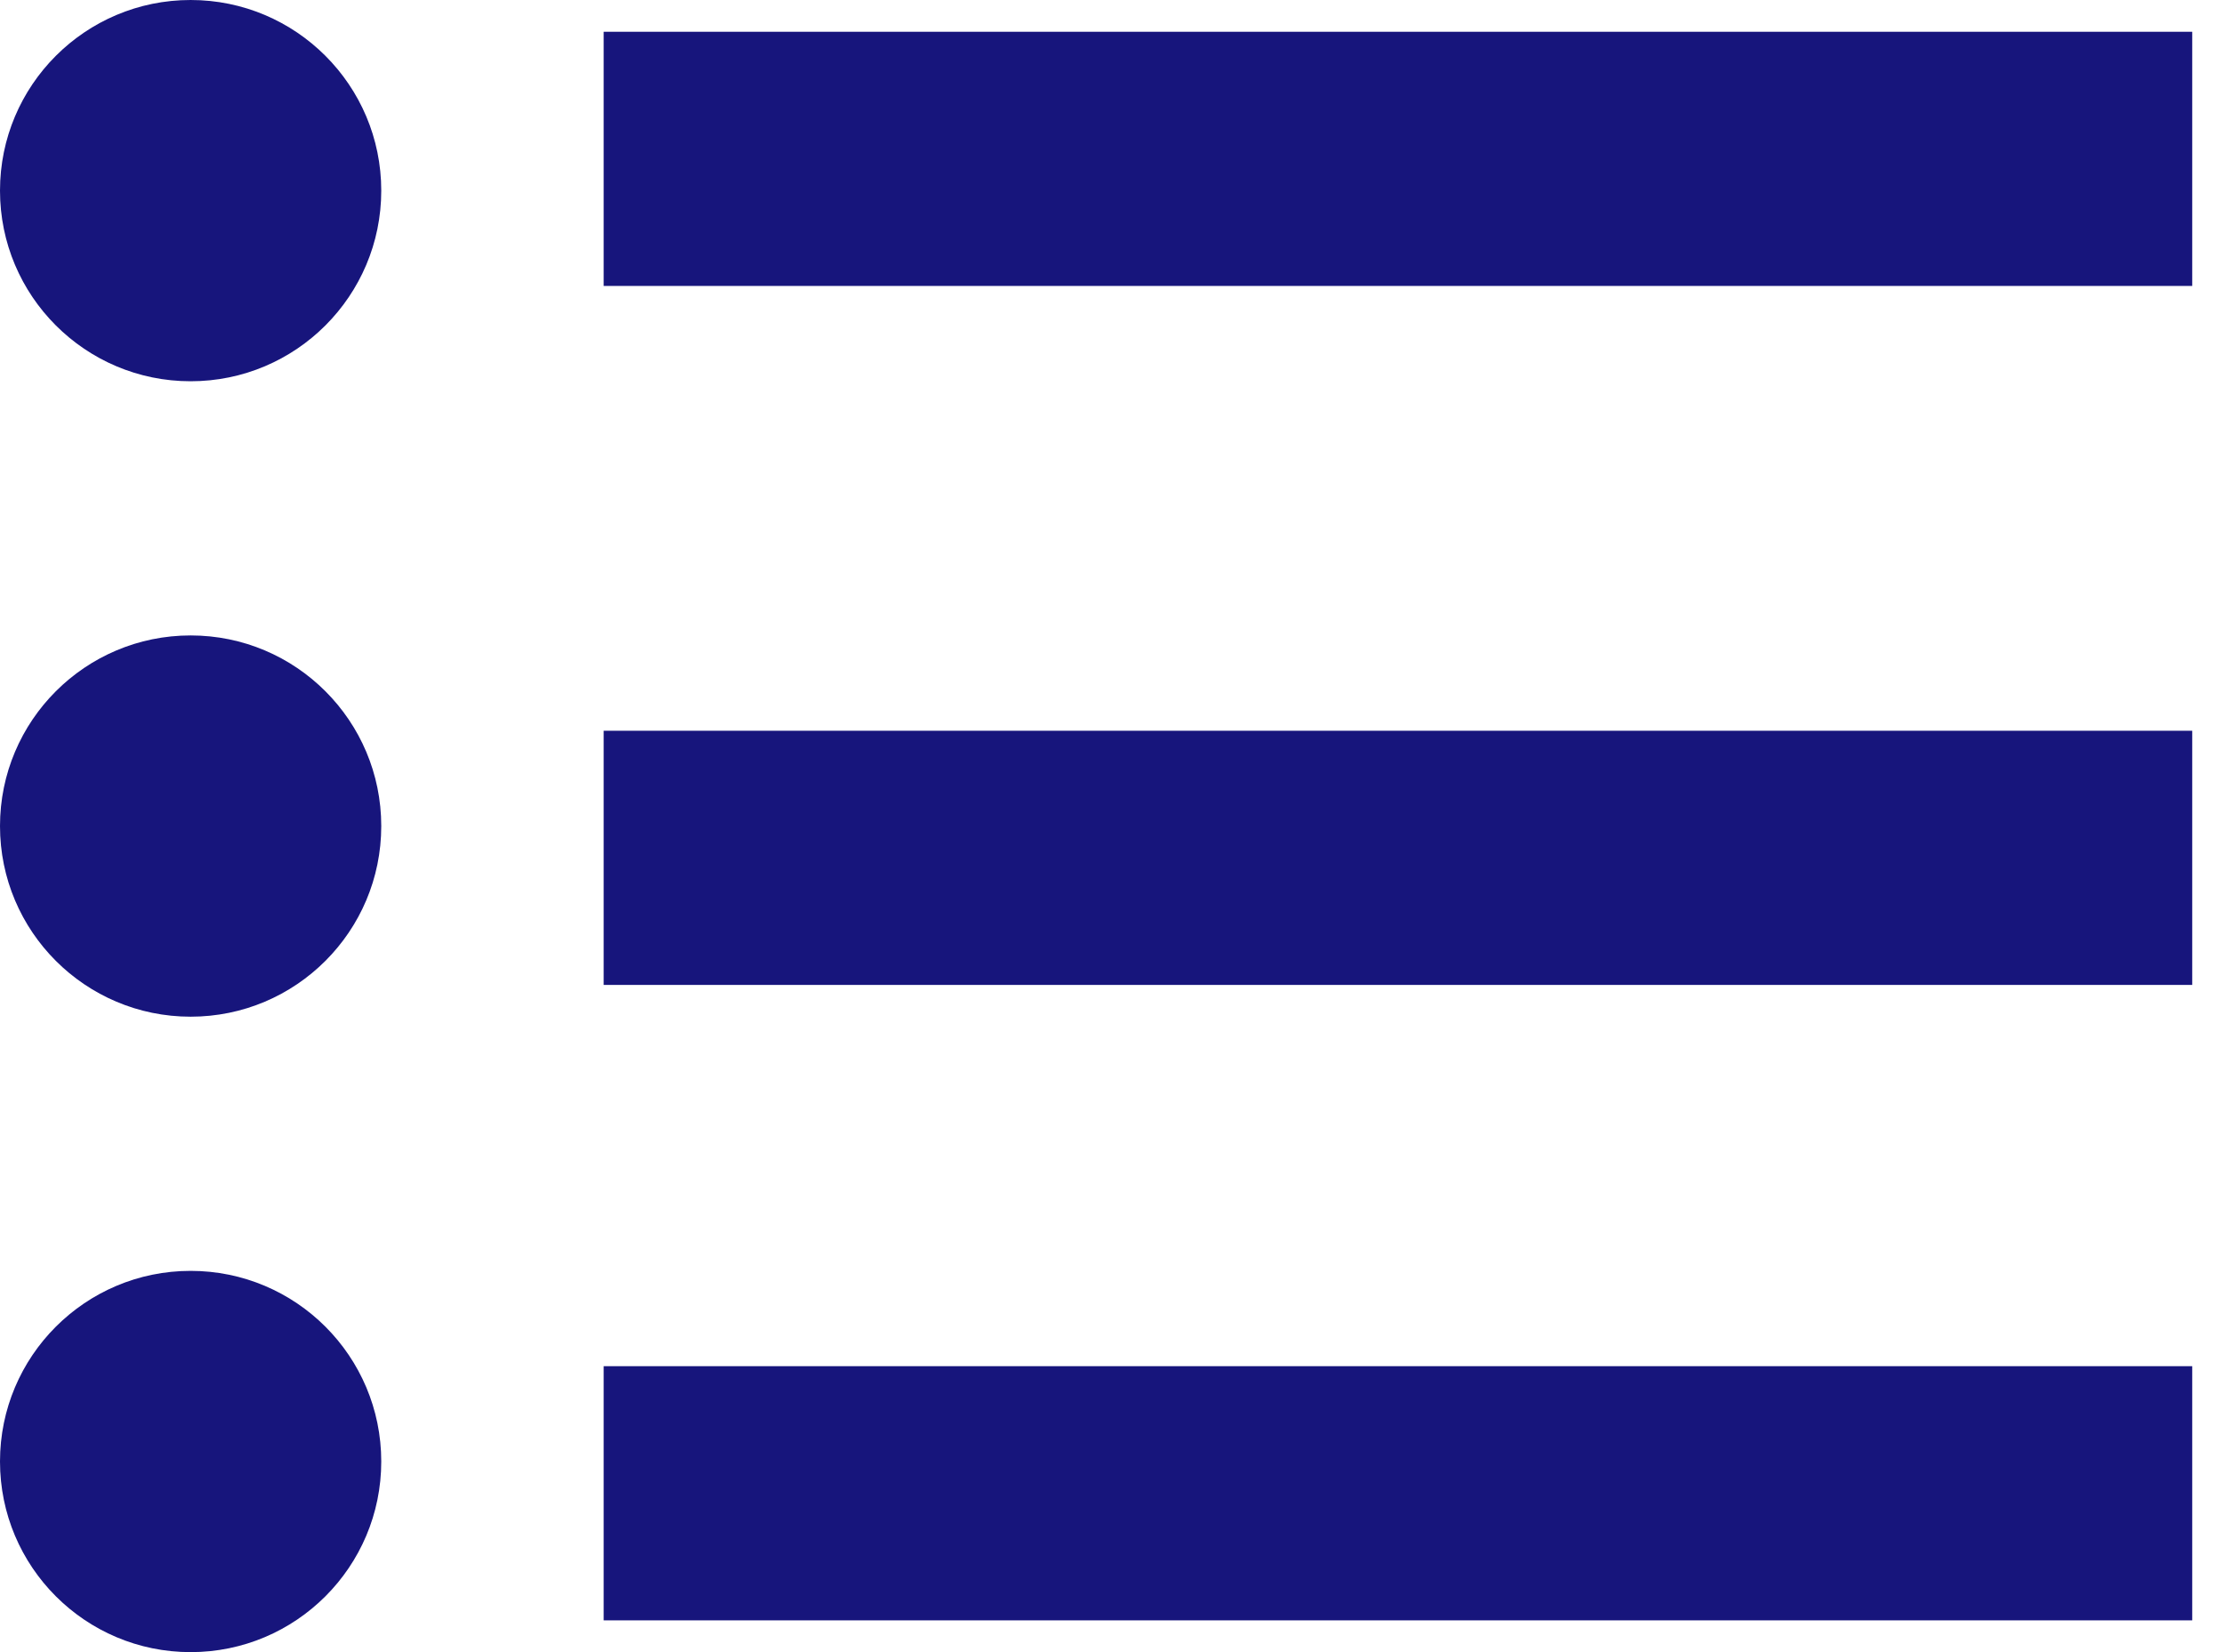 <?xml version="1.0" encoding="UTF-8"?>
<svg width="35px" height="26px" viewBox="0 0 35 26" version="1.1" xmlns="http://www.w3.org/2000/svg" xmlns:xlink="http://www.w3.org/1999/xlink">
    <!-- Generator: Sketch 50.2 (55047) - http://www.bohemiancoding.com/sketch -->
    <title>Group 2</title>
    <desc>Created with Sketch.</desc>
    <defs></defs>
    <g id="Page-1" stroke="none" stroke-width="1" fill="none" fill-rule="evenodd">
        <g id="Desktop-HD" transform="translate(-1292, -93)">
            <g id="Group-2" transform="translate(1292, 93)">
                <circle id="Oval" fill="#17157C" cx="3" cy="3" r="3"></circle>
                <circle id="Oval" fill="#17157C" cx="3" cy="13" r="3"></circle>
                <circle id="Oval" fill="#17157C" cx="3" cy="23" r="3"></circle>
                <path d="M11.5,2.5 L32.5,2.5" id="Line" stroke="#17157C" stroke-width="4" stroke-linecap="square"></path>
                <path d="M11.5,13.5 L32.5,13.5" id="Line" stroke="#17157C" stroke-width="4" stroke-linecap="square"></path>
                <path d="M11.5,23.5 L32.5,23.5" id="Line" stroke="#17157C" stroke-width="4" stroke-linecap="square"></path>
            </g>
        </g>
    </g>
</svg>